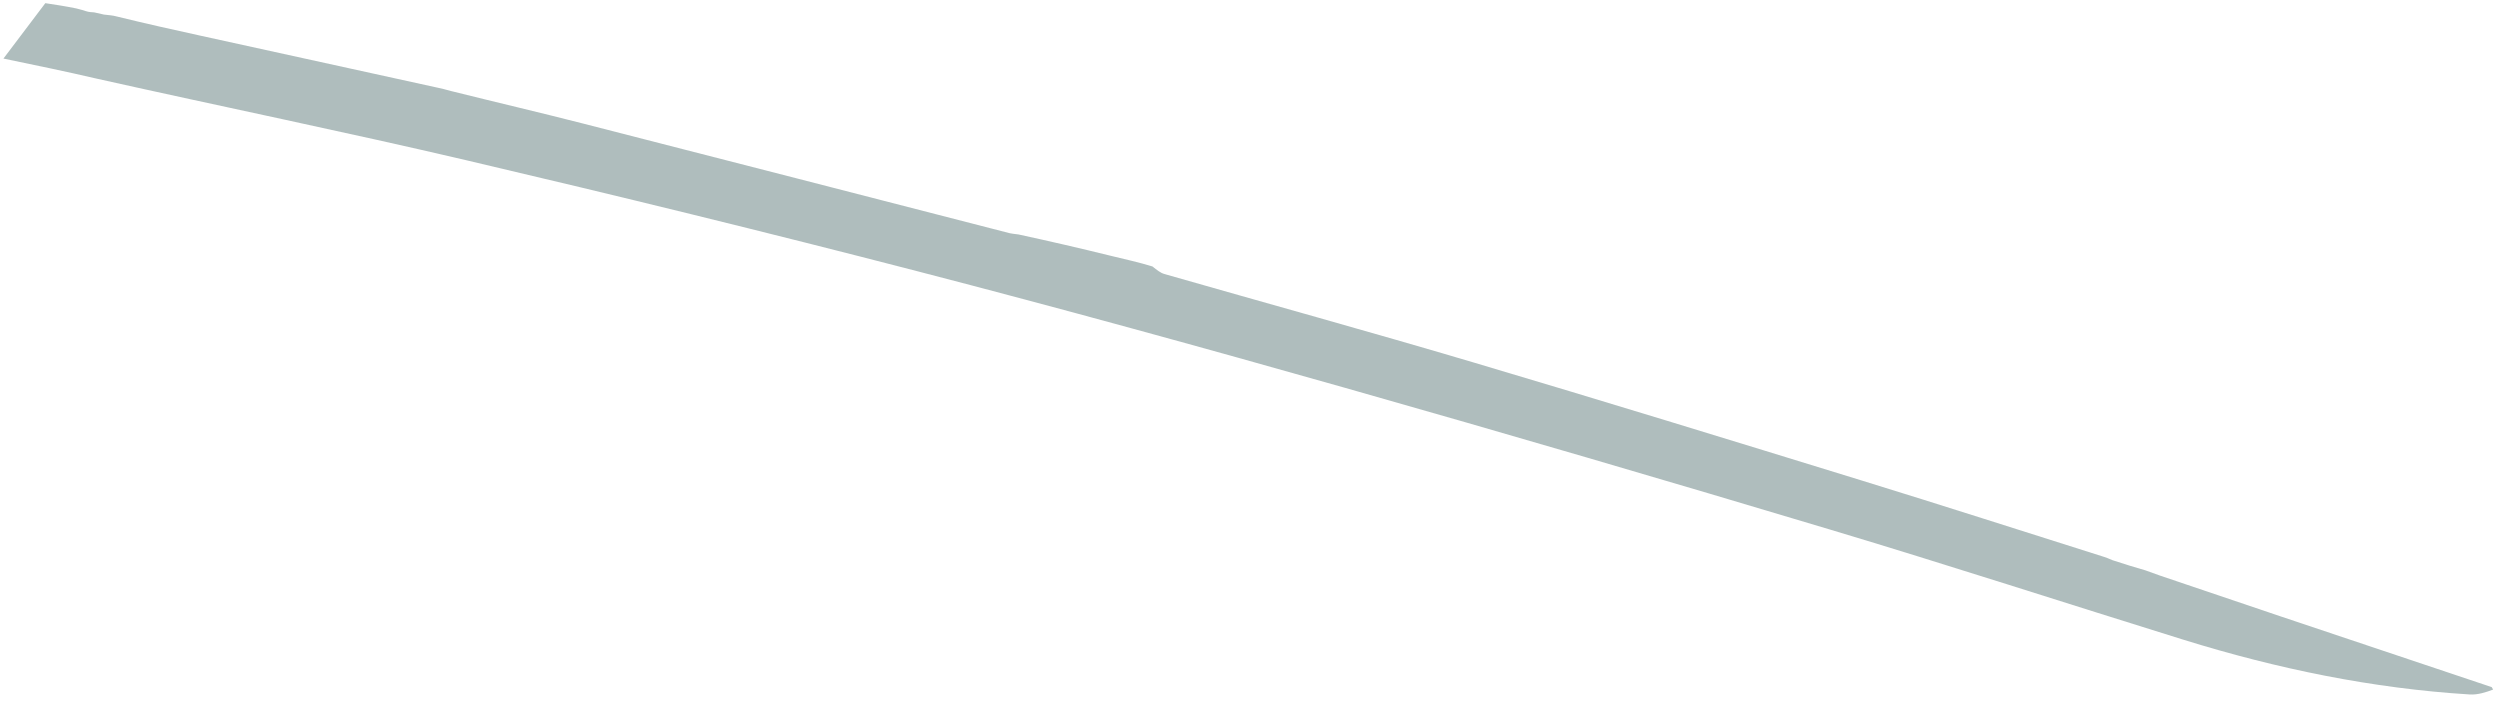 <svg width="245" height="69" viewBox="0 0 245 69" fill="none" xmlns="http://www.w3.org/2000/svg">
<path d="M43 8.618C43.308 8.687 43.616 8.756 44.21 8.923C48.675 10.038 52.868 11.014 57.034 12.08C71.017 15.655 84.987 19.262 98.962 22.856C99.154 22.891 99.342 22.925 99.817 22.977C102.992 23.665 105.881 24.335 108.885 25.075C110.287 25.419 111.573 25.692 112.94 26.113C113.381 26.462 113.722 26.741 114.107 26.852C124.193 29.74 134.304 32.524 144.359 35.507C157.09 39.284 169.787 43.192 182.479 47.099C190.415 49.542 198.321 52.088 206.24 54.588C206.419 54.65 206.599 54.713 207.026 54.899C208.265 55.313 209.257 55.603 210.252 55.894C210.641 56.038 211.03 56.182 211.693 56.412C215.855 57.817 219.748 59.144 223.646 60.454C230.492 62.754 237.342 65.044 244.188 67.338C244.188 67.338 244.235 67.43 244.325 67.579C243.616 67.845 242.817 68.106 242.03 68.057C232.466 67.467 223.146 65.538 214.005 62.701C202.453 59.116 190.949 55.376 179.368 51.904C163.56 47.166 147.727 42.522 131.855 38.019C117.893 34.06 103.902 30.206 89.859 26.57C75.188 22.772 60.47 19.167 45.718 15.709C33.74 12.902 21.68 10.438 9.53 7.719C6.449 7.004 3.492 6.392 0.338 5.739C1.846 3.744 3.15 2.018 4.441 0.311C5.423 0.459 6.398 0.605 7.479 0.827C7.838 0.936 8.094 0.97 8.406 1.09C8.718 1.189 8.979 1.201 9.235 1.213C9.462 1.266 9.688 1.318 10.18 1.427C10.735 1.493 11.026 1.503 11.436 1.613C14.261 2.309 16.966 2.908 19.671 3.502C27.449 5.208 35.222 6.913 43 8.618Z" fill="#AFBDBD"/>
</svg>
